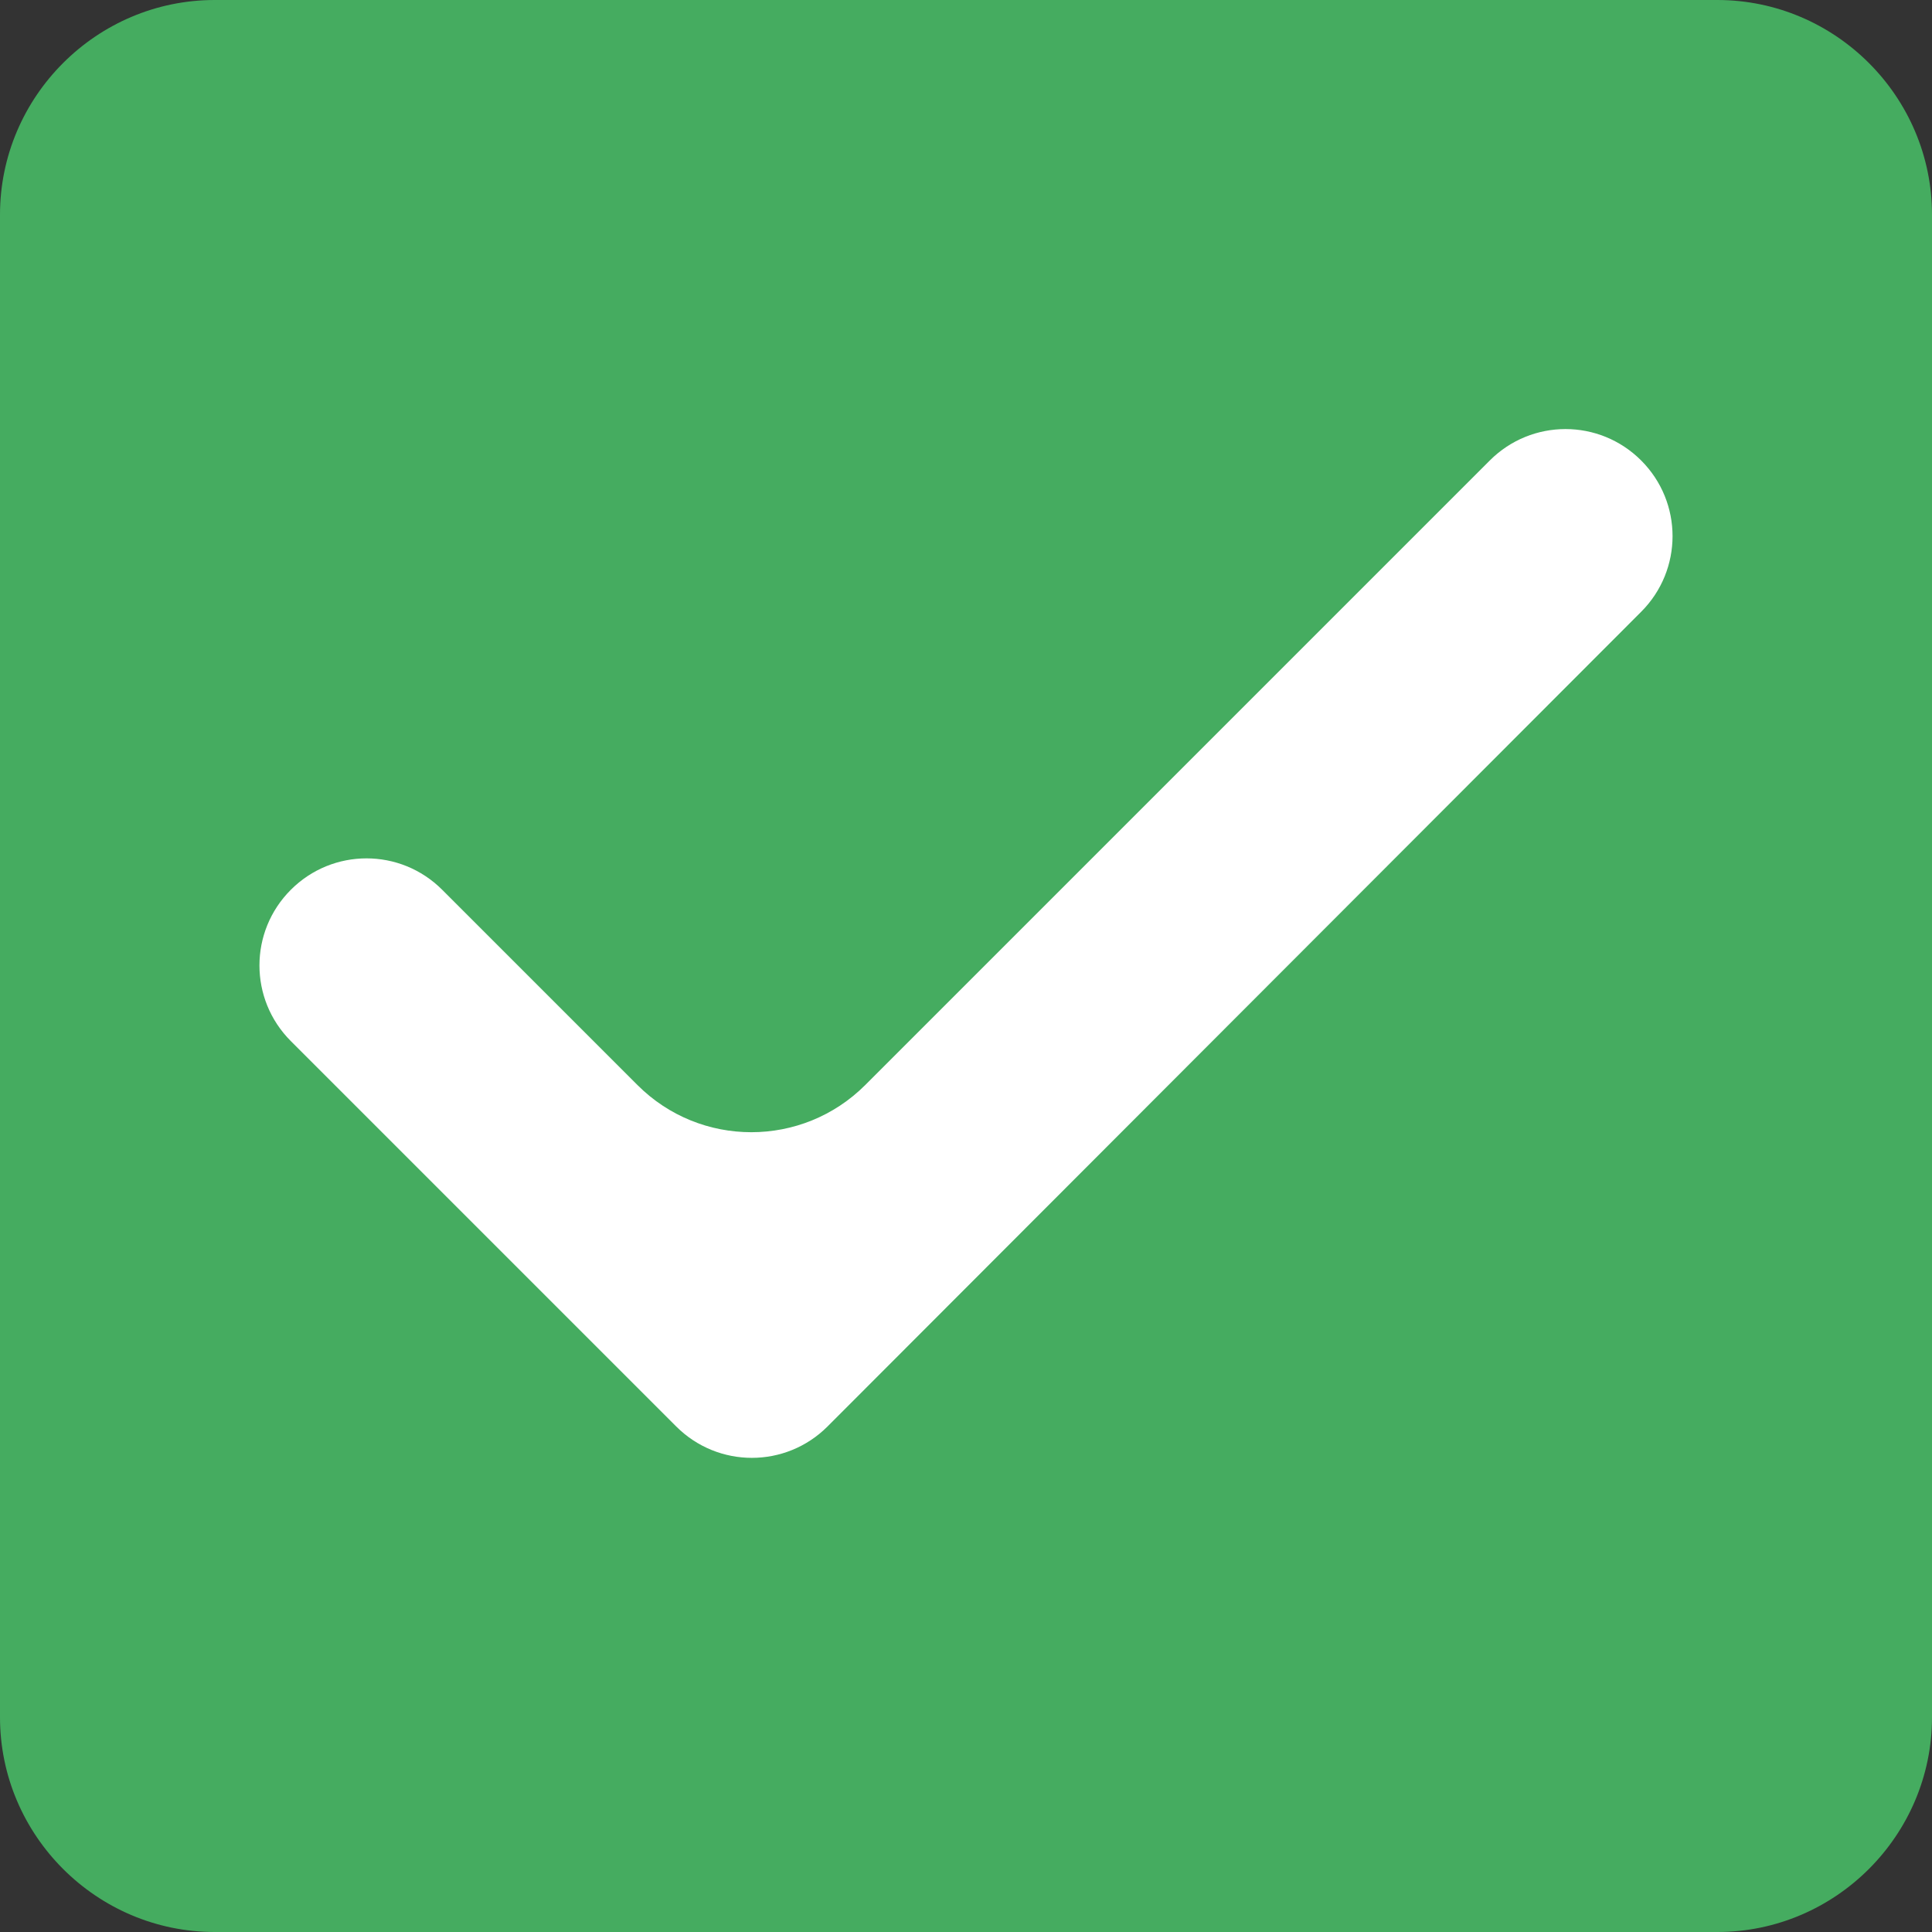 <svg width="24" height="24" viewBox="0 0 24 24" fill="none" xmlns="http://www.w3.org/2000/svg">
<rect x="0" y="0" width="24" height="24" fill="#333333" stroke="none"/>
<path d="M1.333 3.333C1.333 2.229 2.229 1.333 3.333 1.333H20.667C21.771 1.333 22.667 2.229 22.667 3.333V20.667C22.667 21.771 21.771 22.667 20.667 22.667H3.333C2.229 22.667 1.333 21.771 1.333 20.667V3.333Z" fill="white"/>
<path d="M21.333 0H2.667C1.2 0 0 1.2 0 2.667V21.333C0 22.8 1.2 24 2.667 24H21.333C22.8 24 24 22.8 24 21.333V2.667C24 1.2 22.8 0 21.333 0ZM10.28 17.72C9.76 18.24 8.92 18.24 8.4 17.72L3.613 12.933C3.093 12.413 3.093 11.573 3.613 11.053C4.133 10.533 4.973 10.533 5.493 11.053L7.919 13.479C8.7 14.26 9.966 14.26 10.748 13.479L18.507 5.72C19.027 5.2 19.867 5.2 20.387 5.72C20.907 6.24 20.907 7.08 20.387 7.6L10.28 17.72Z" fill="#45AC60"/>
</svg>
